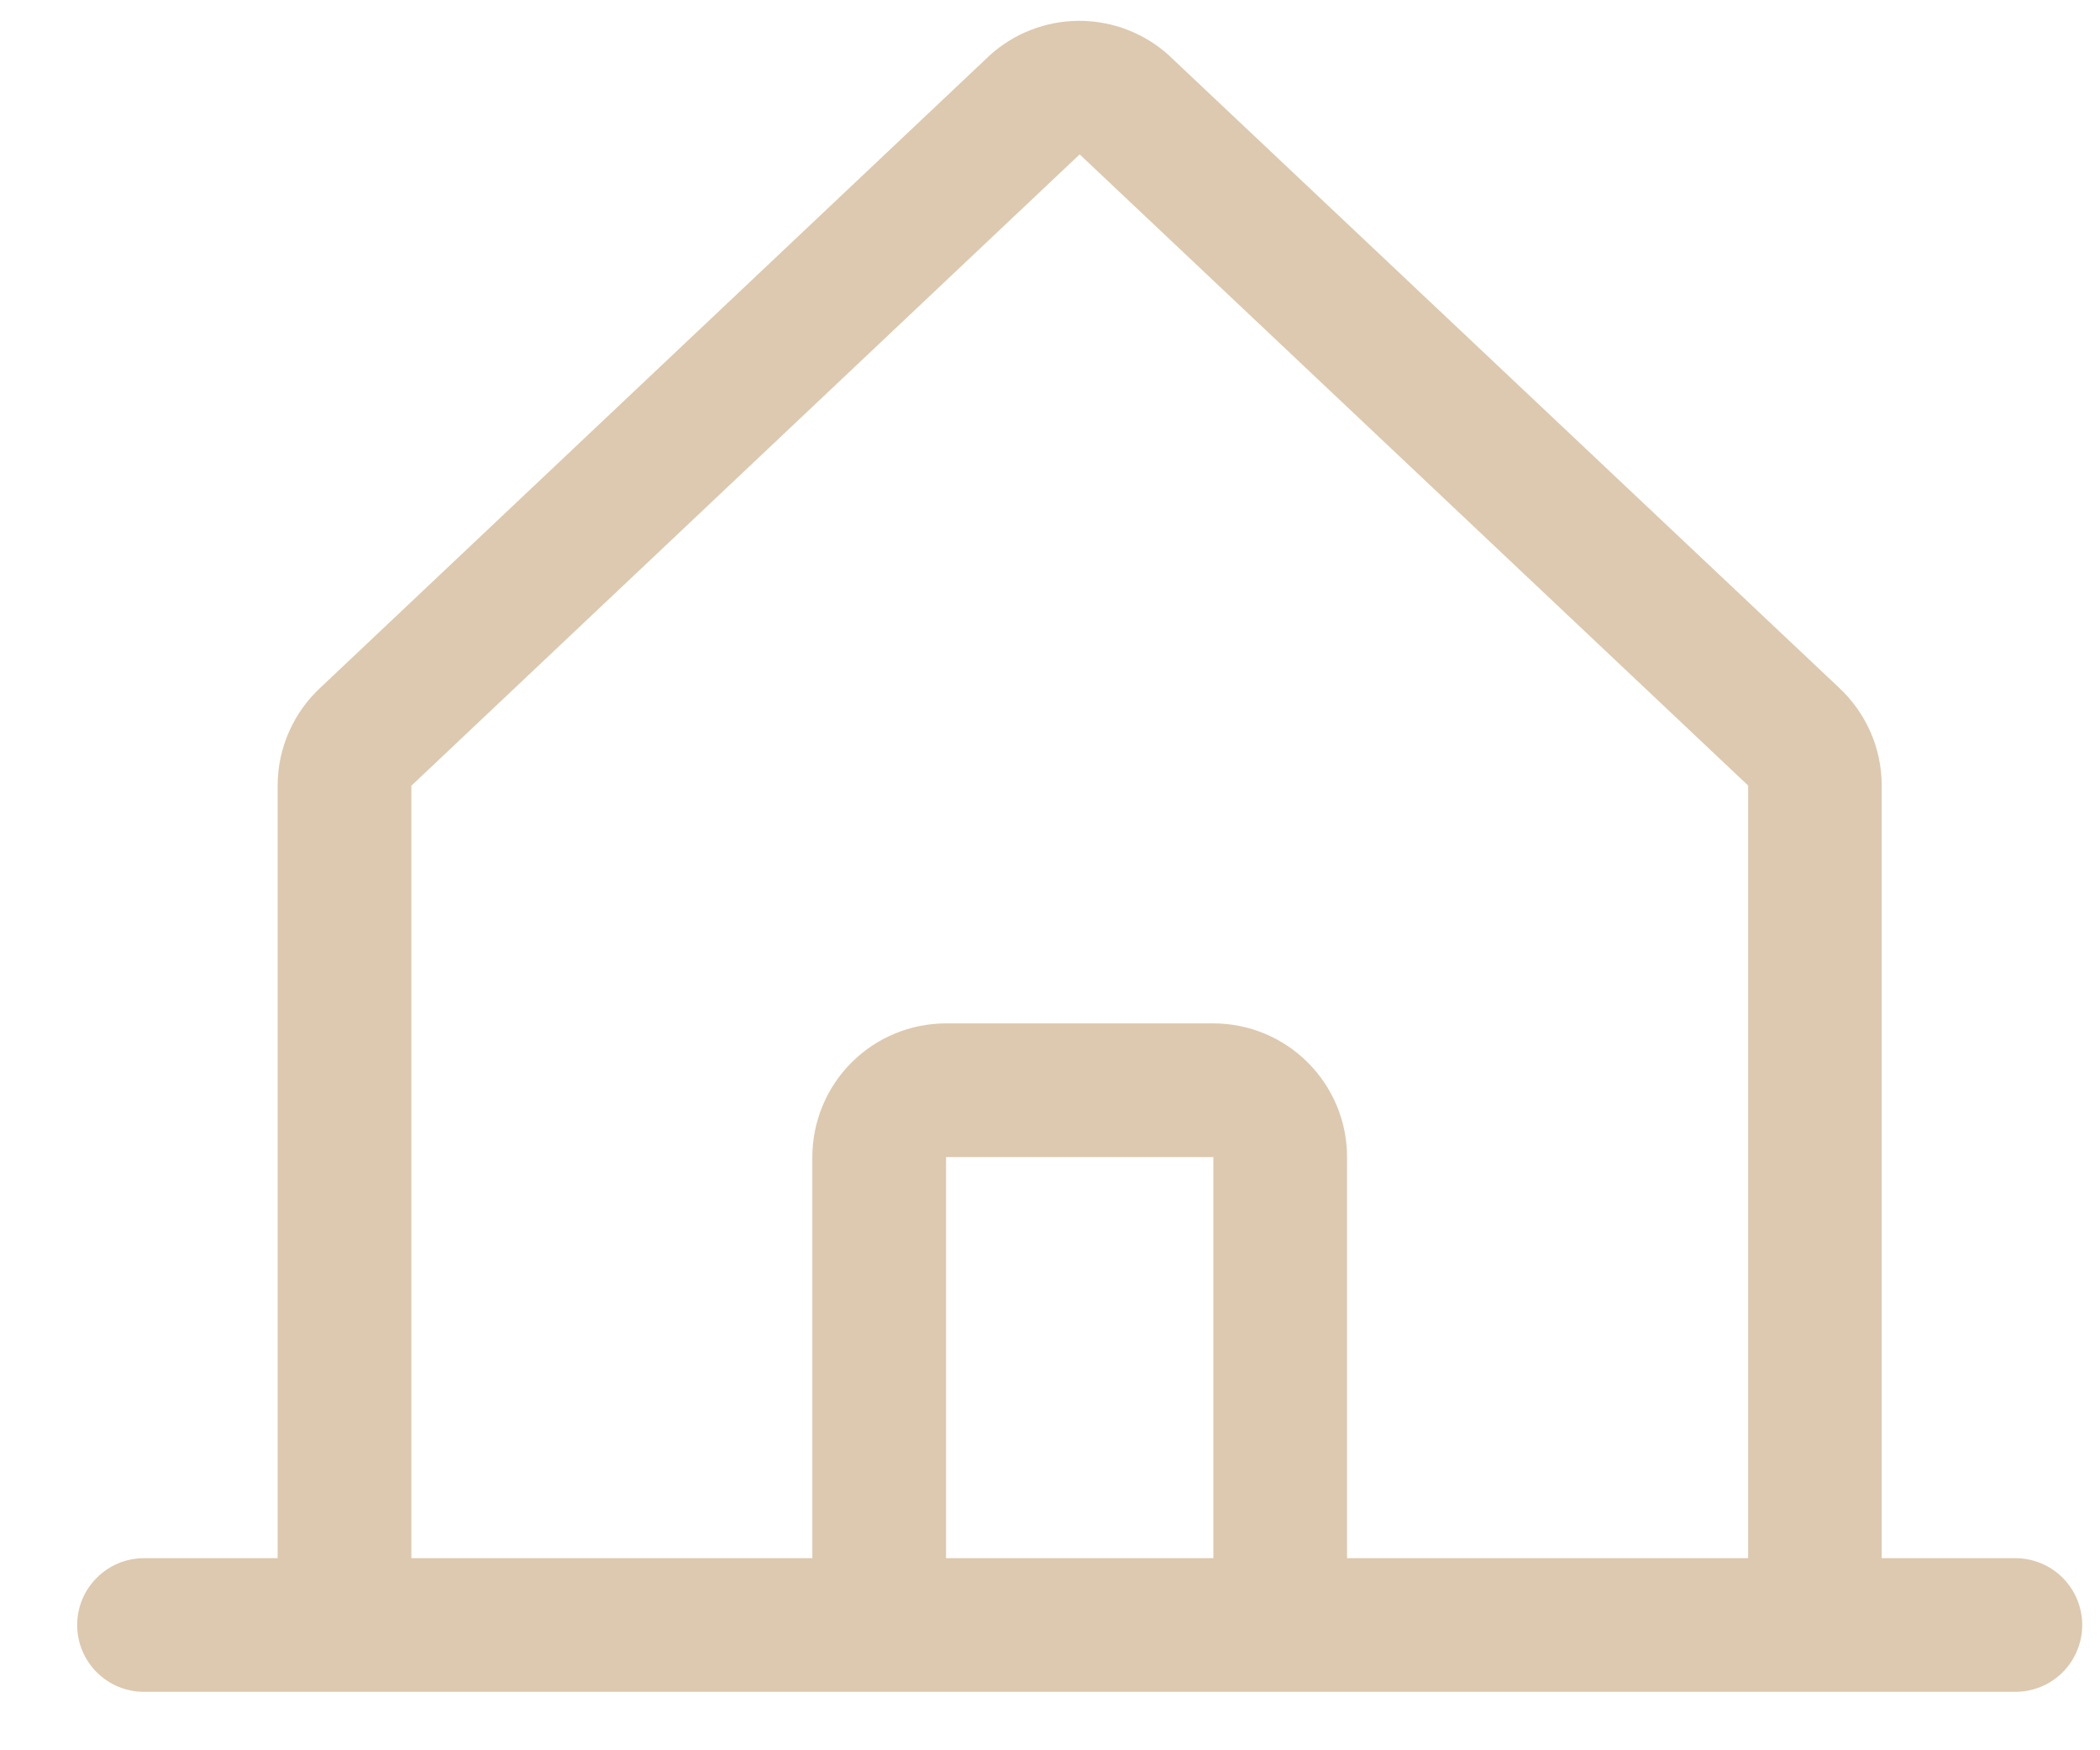 <svg width="24" height="20" viewBox="0 0 24 20" fill="none" xmlns="http://www.w3.org/2000/svg">
    <path d="M23.033 17.805H21.505V8.978C21.505 8.766 21.462 8.557 21.377 8.364C21.291 8.17 21.167 7.996 21.012 7.853L13.373 0.646C13.37 0.643 13.366 0.639 13.363 0.636C13.082 0.38 12.715 0.238 12.335 0.238C11.955 0.238 11.588 0.38 11.307 0.636L11.297 0.646L3.667 7.853C3.511 7.996 3.387 8.17 3.302 8.364C3.217 8.557 3.173 8.766 3.173 8.978V17.805H1.646C1.443 17.805 1.249 17.885 1.106 18.029C0.962 18.172 0.882 18.366 0.882 18.569C0.882 18.771 0.962 18.965 1.106 19.109C1.249 19.252 1.443 19.332 1.646 19.332H23.033C23.235 19.332 23.43 19.252 23.573 19.109C23.716 18.965 23.797 18.771 23.797 18.569C23.797 18.366 23.716 18.172 23.573 18.029C23.43 17.885 23.235 17.805 23.033 17.805ZM4.701 8.978L4.712 8.968L12.339 1.764L19.968 8.966L19.979 8.976V17.805H15.395V13.222C15.395 12.817 15.234 12.428 14.947 12.142C14.661 11.855 14.272 11.694 13.867 11.694H10.812C10.406 11.694 10.018 11.855 9.731 12.142C9.445 12.428 9.284 12.817 9.284 13.222V17.805H4.701V8.978ZM13.867 17.805H10.812V13.222H13.867V17.805Z" fill="#DDC9AF"/>
</svg>
